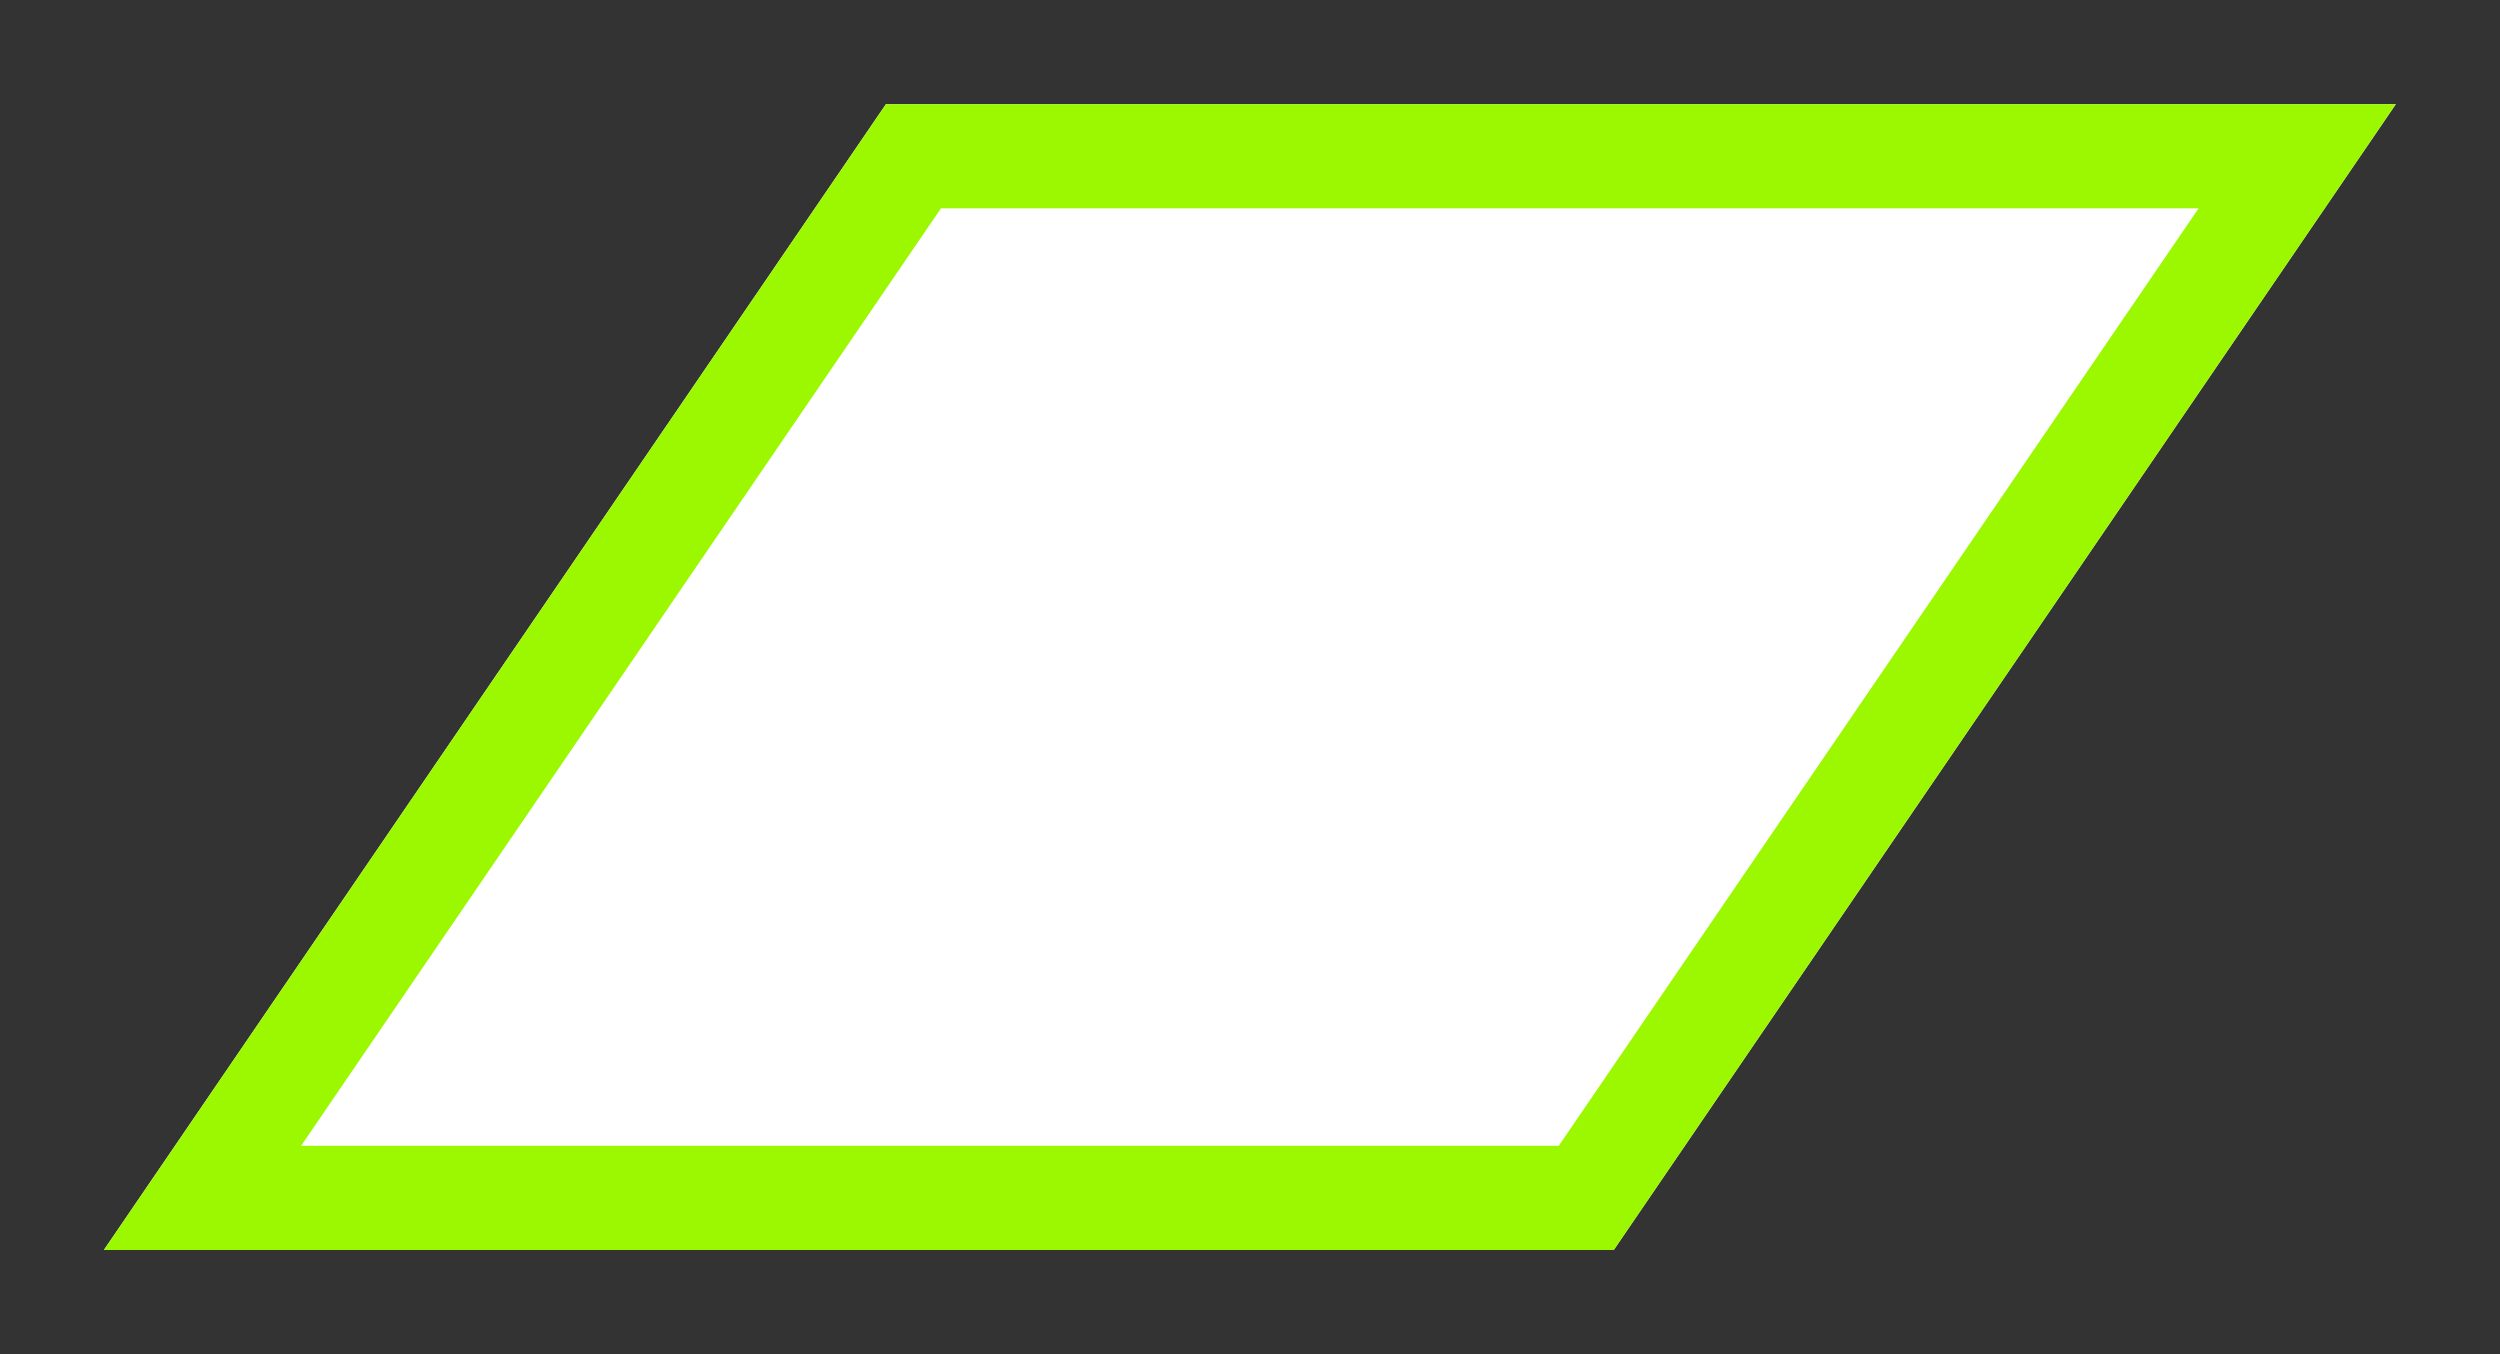<svg xmlns="http://www.w3.org/2000/svg" width="24" height="13" viewBox="0 0 24 13"><rect x="0" y="0" width="24" height="13" fill="#333333" stroke="none"/><defs><clipPath id="mthya"><path fill="#fff" d="M8.505 1H23l-7.508 11H.997z"/></clipPath></defs><g><g><path fill="#fff" d="M8.505 1H23l-7.508 11H.997z"/><path fill="none" stroke="#9cf801" stroke-linecap="round" stroke-linejoin="round" stroke-miterlimit="20" stroke-width="2" d="M8.505 1v0H23v0l-7.508 11v0H.997v0z" clip-path="url(&quot;#mthya&quot;)"/></g></g></svg>